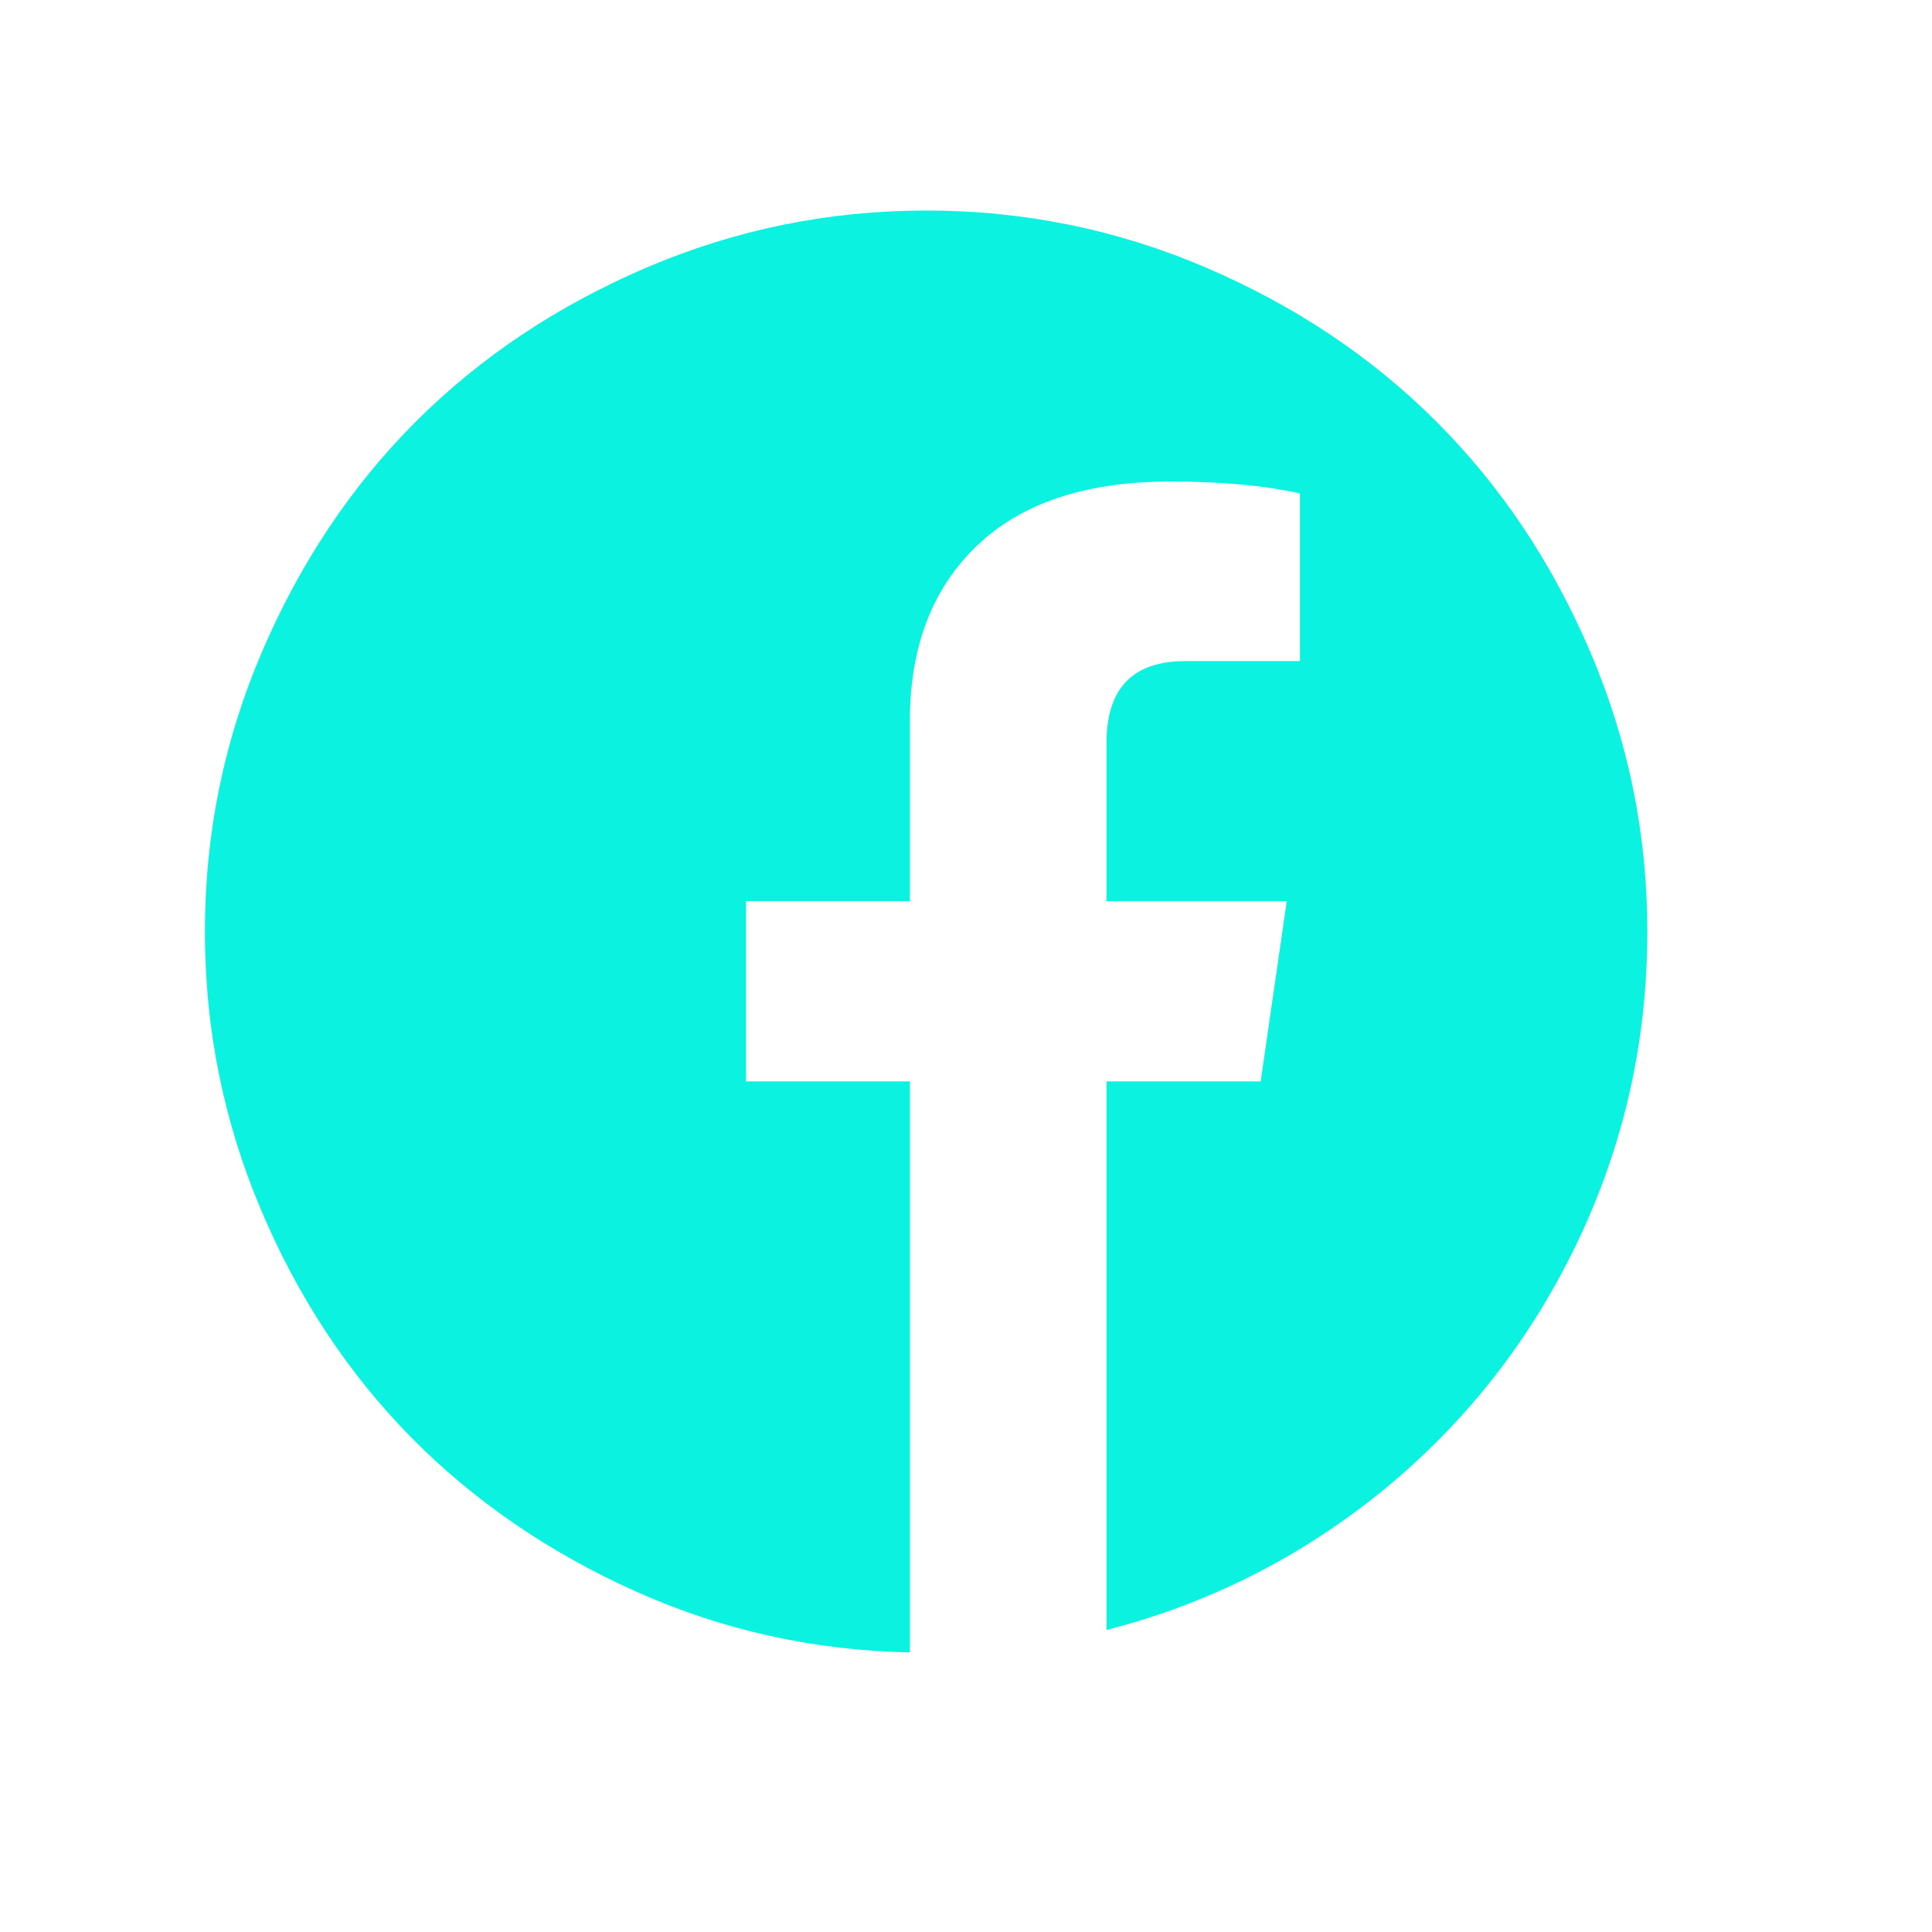 <?xml version="1.0" encoding="utf-8"?>
<!-- Generator: Adobe Illustrator 19.1.0, SVG Export Plug-In . SVG Version: 6.00 Build 0)  -->
<svg version="1.1" id="Layer_1" xmlns="http://www.w3.org/2000/svg" xmlns:xlink="http://www.w3.org/1999/xlink" x="0px" y="0px"
	 viewBox="0 0 792 792" style="enable-background:new 0 0 792 792;" xml:space="preserve">
<style type="text/css">
	.st0{fill:#0CF2E1;}
</style>
<g>
	<path class="st0" d="M265,109.7c36.5-15.6,74.7-23.4,114.7-23.4s78.3,7.8,114.7,23.4s67.9,36.6,94.4,63.1
		c26.5,26.5,47.5,57.9,63.1,94.4s23.4,74.7,23.4,114.7c0,45-9.6,87.5-28.7,127.4s-45.5,73.6-79.1,101.2
		c-33.6,27.5-71.5,46.8-113.9,57.7V443.3h63.2l10.7-73.9h-73.9v-64.9c0-22.3,10.8-33.5,32.3-33.5h47v-68.7
		c-14.6-3.3-32.3-4.9-53.1-4.9c-34.6,0-61.1,8.8-79.4,26.4s-27.4,41.5-27.4,71.7v73.9h-67.2v73.9h67.2v234.1
		c-39.4-0.8-77-9.1-112.6-25.1c-35.6-16-66.3-37.1-92.1-63.3c-25.8-26.3-46.3-57.4-61.5-93.5s-22.8-73.9-22.8-113.6
		c0-40,7.8-78.3,23.4-114.7s36.6-67.9,63.1-94.4S228.6,125.3,265,109.7z"/>
</g>
</svg>
